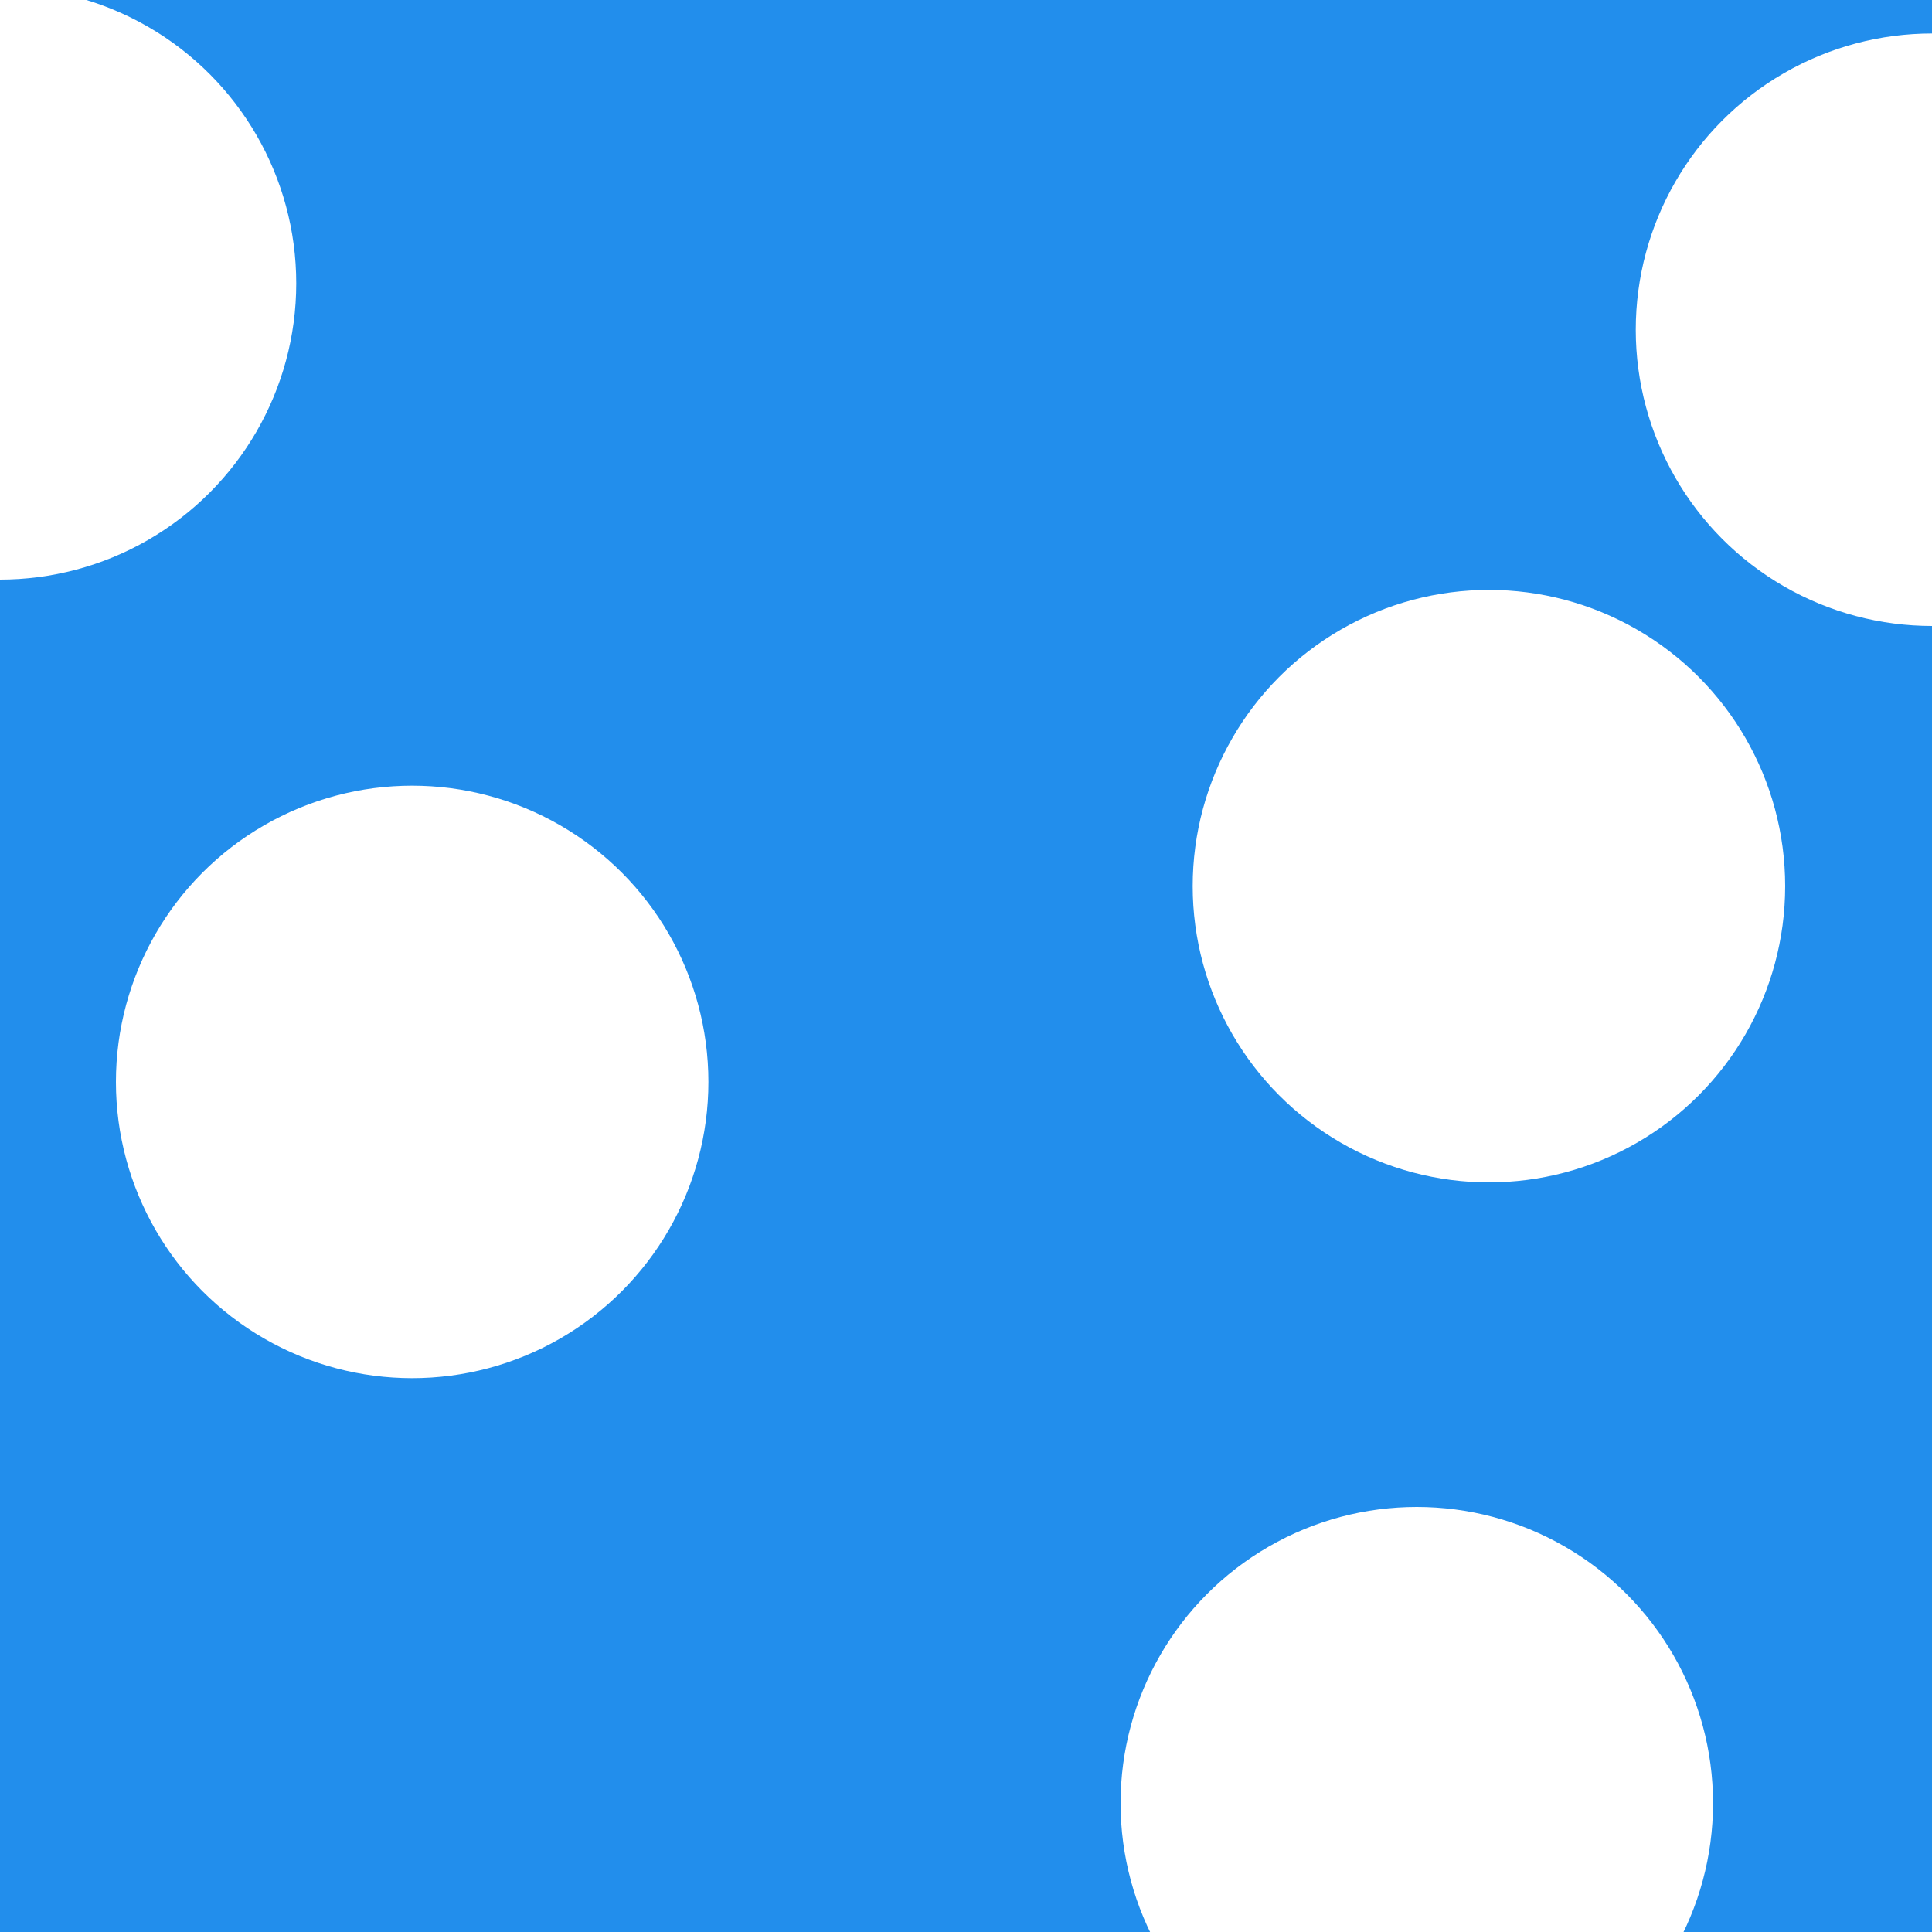 <svg width="750" height="750"   xmlns="http://www.w3.org/2000/svg" >
<rect width="100%" height="100%" fill="#333333" stroke="none"/>
<circle cx="20" cy="82" r="1106" fill="#228EEC" stroke="black" stroke-width="1">

</circle>
  <g> 
	<circle cx="0" cy="110" r="115" fill="white" >
        <animate attributeName="r" values="120;90;120" dur="10s" repeatCount="indefinite" />
		<animate attributeName="opacity" values="0.1;0.05;0.1" begin="0s" dur="10s" repeatCount="indefinite" />
    </circle>
	<circle cx="160" cy="420" r="115" fill="white" >
        <animate attributeName="r" values="130;100;130" dur="10s" repeatCount="indefinite" />
		<animate attributeName="opacity" values="0.1;0.05;0.1" begin="0s" dur="10s" repeatCount="indefinite" />
    </circle>
	<circle cx="578" cy="344" r="115" fill="white" >
        <animate attributeName="r" values="114;80;114" dur="10s" repeatCount="indefinite" />
		<animate attributeName="opacity" values="0.1;0.05;0.1" begin="0s" dur="10s" repeatCount="indefinite" />
    </circle>
	<circle cx="750" cy="128" r="115" fill="white" >
        <animate attributeName="r" values="180;240;180" dur="10s" repeatCount="indefinite" />
		<animate attributeName="opacity" values="0.1;0.05;0.1" begin="0s" dur="10s" repeatCount="indefinite" />
    </circle>
	
	<circle cx="550" cy="700" r="115" fill="white" >
        <animate attributeName="r" values="200;250;200" dur="10s" repeatCount="indefinite" />
		<animate attributeName="opacity" values="0.1;0.05;0.1" begin="0s" dur="10s" repeatCount="indefinite" />
    </circle>
  </g>
</svg>